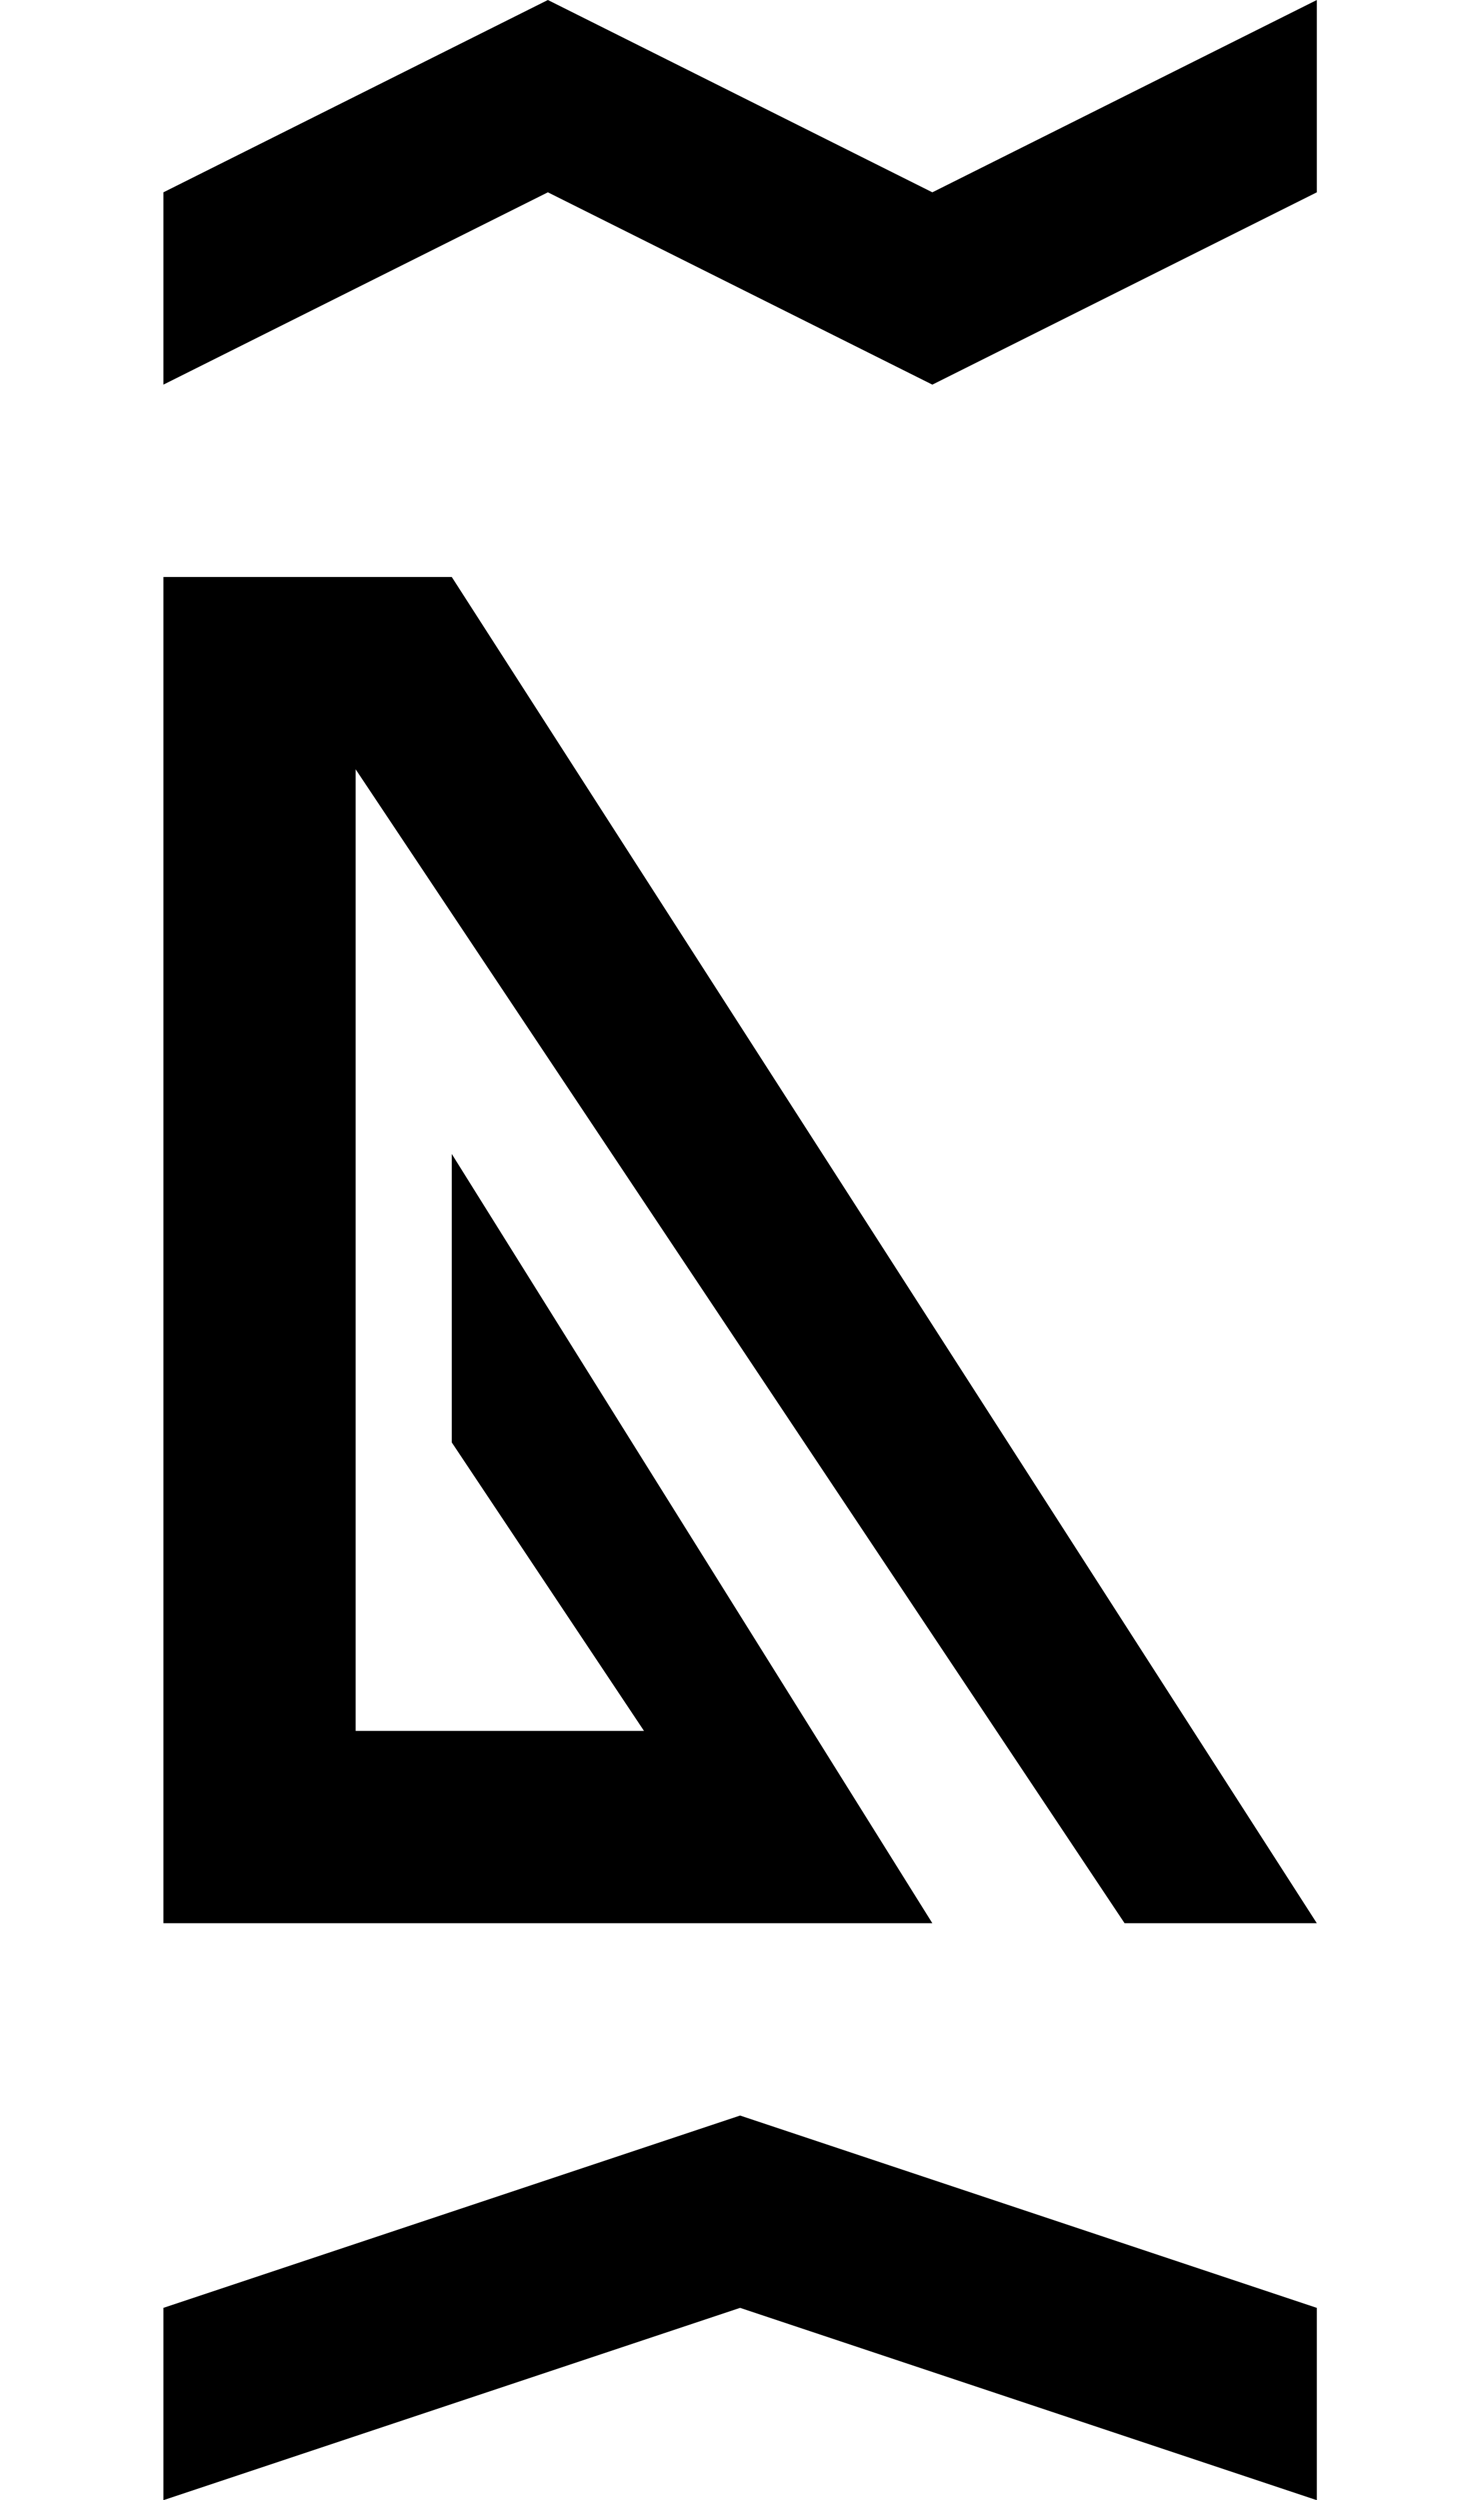 <?xml version="1.0" standalone="no"?>
<!DOCTYPE svg PUBLIC "-//W3C//DTD SVG 1.1//EN" "http://www.w3.org/Graphics/SVG/1.1/DTD/svg11.dtd" >
<svg xmlns="http://www.w3.org/2000/svg" xmlns:xlink="http://www.w3.org/1999/xlink" version="1.1" viewBox="-10 0 760 1300">
   <path fill="currentColor"
d="M575 1000l-400 -600v500h150l-100 -150v-150l250 400h-400v-700h150l450 700h-100zM75 200v-100l200 -100l200 100l200 -100v100l-200 100l-200 -100zM75 1300v-100l300 -100l300 100v100l-300 -100z" />
</svg>
